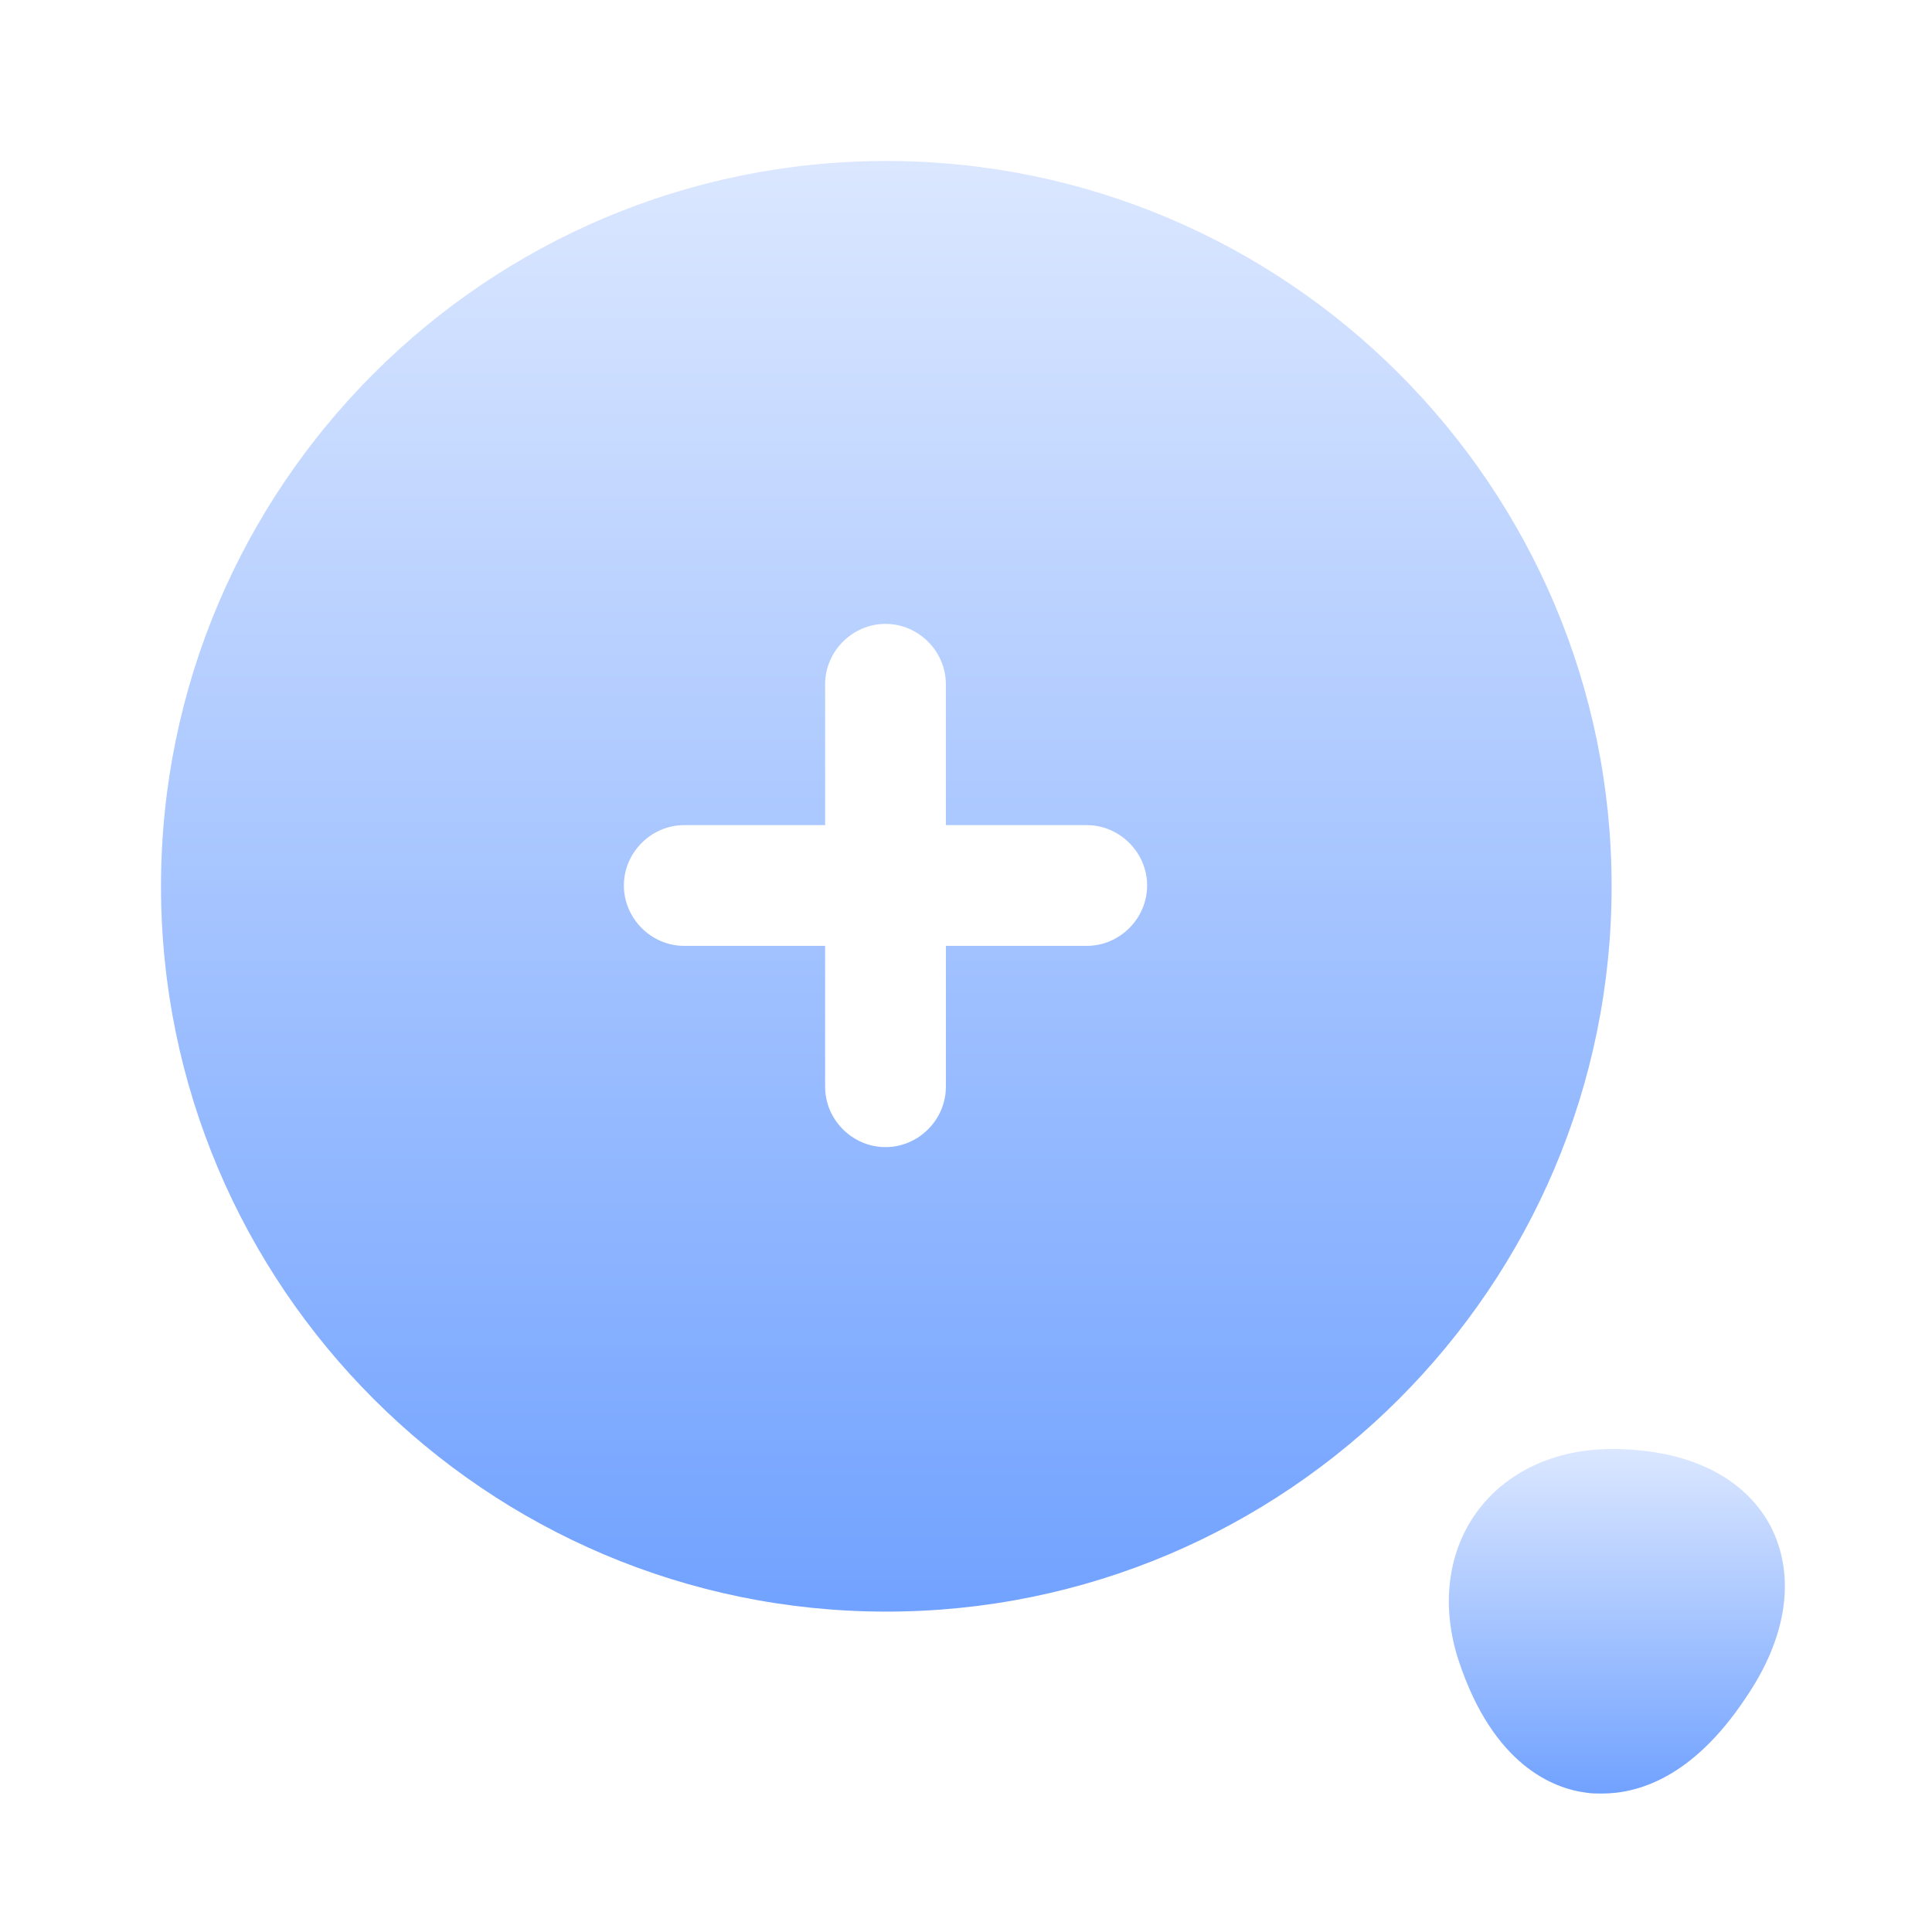 <svg width="150" height="150" viewBox="0 0 150 150" fill="none" xmlns="http://www.w3.org/2000/svg">
<path d="M68.812 12.5C37.75 12.5 12.5 37.75 12.5 68.812C12.5 99.875 37.75 125.125 68.812 125.125C99.875 125.125 125.125 99.875 125.125 68.812C125.125 37.75 99.875 12.5 68.812 12.5ZM84.375 73.438H73.438V84.375C73.438 86.938 71.312 89.062 68.75 89.062C66.188 89.062 64.062 86.938 64.062 84.375V73.438H53.125C50.562 73.438 48.438 71.312 48.438 68.75C48.438 66.188 50.562 64.062 53.125 64.062H64.062V53.125C64.062 50.562 66.188 48.438 68.75 48.438C71.312 48.438 73.438 50.562 73.438 53.125V64.062H84.375C86.938 64.062 89.062 66.188 89.062 68.75C89.062 71.312 86.938 73.438 84.375 73.438Z" fill="url(#paint0_linear_5282_10455)"/>
<path d="M137.438 118.437C135.376 114.625 131.001 112.5 125.126 112.5C120.688 112.5 116.876 114.312 114.626 117.437C112.376 120.562 111.876 124.75 113.251 128.937C115.938 137.062 120.626 138.875 123.188 139.187C123.563 139.25 123.938 139.25 124.376 139.25C127.126 139.25 131.376 138.062 135.501 131.875C138.813 127.062 139.438 122.25 137.438 118.437Z" fill="url(#paint1_linear_5282_10455)"/>
<defs>
<linearGradient id="paint0_linear_5282_10455" x1="68.812" y1="12.5" x2="68.812" y2="125.125" gradientUnits="userSpaceOnUse">
<stop stop-color="#DBE7FF"/>
<stop offset="1" stop-color="#71A2FF"/>
</linearGradient>
<linearGradient id="paint1_linear_5282_10455" x1="125.533" y1="112.5" x2="125.533" y2="139.25" gradientUnits="userSpaceOnUse">
<stop stop-color="#DBE7FF"/>
<stop offset="1" stop-color="#71A2FF"/>
</linearGradient>
</defs>
</svg>
